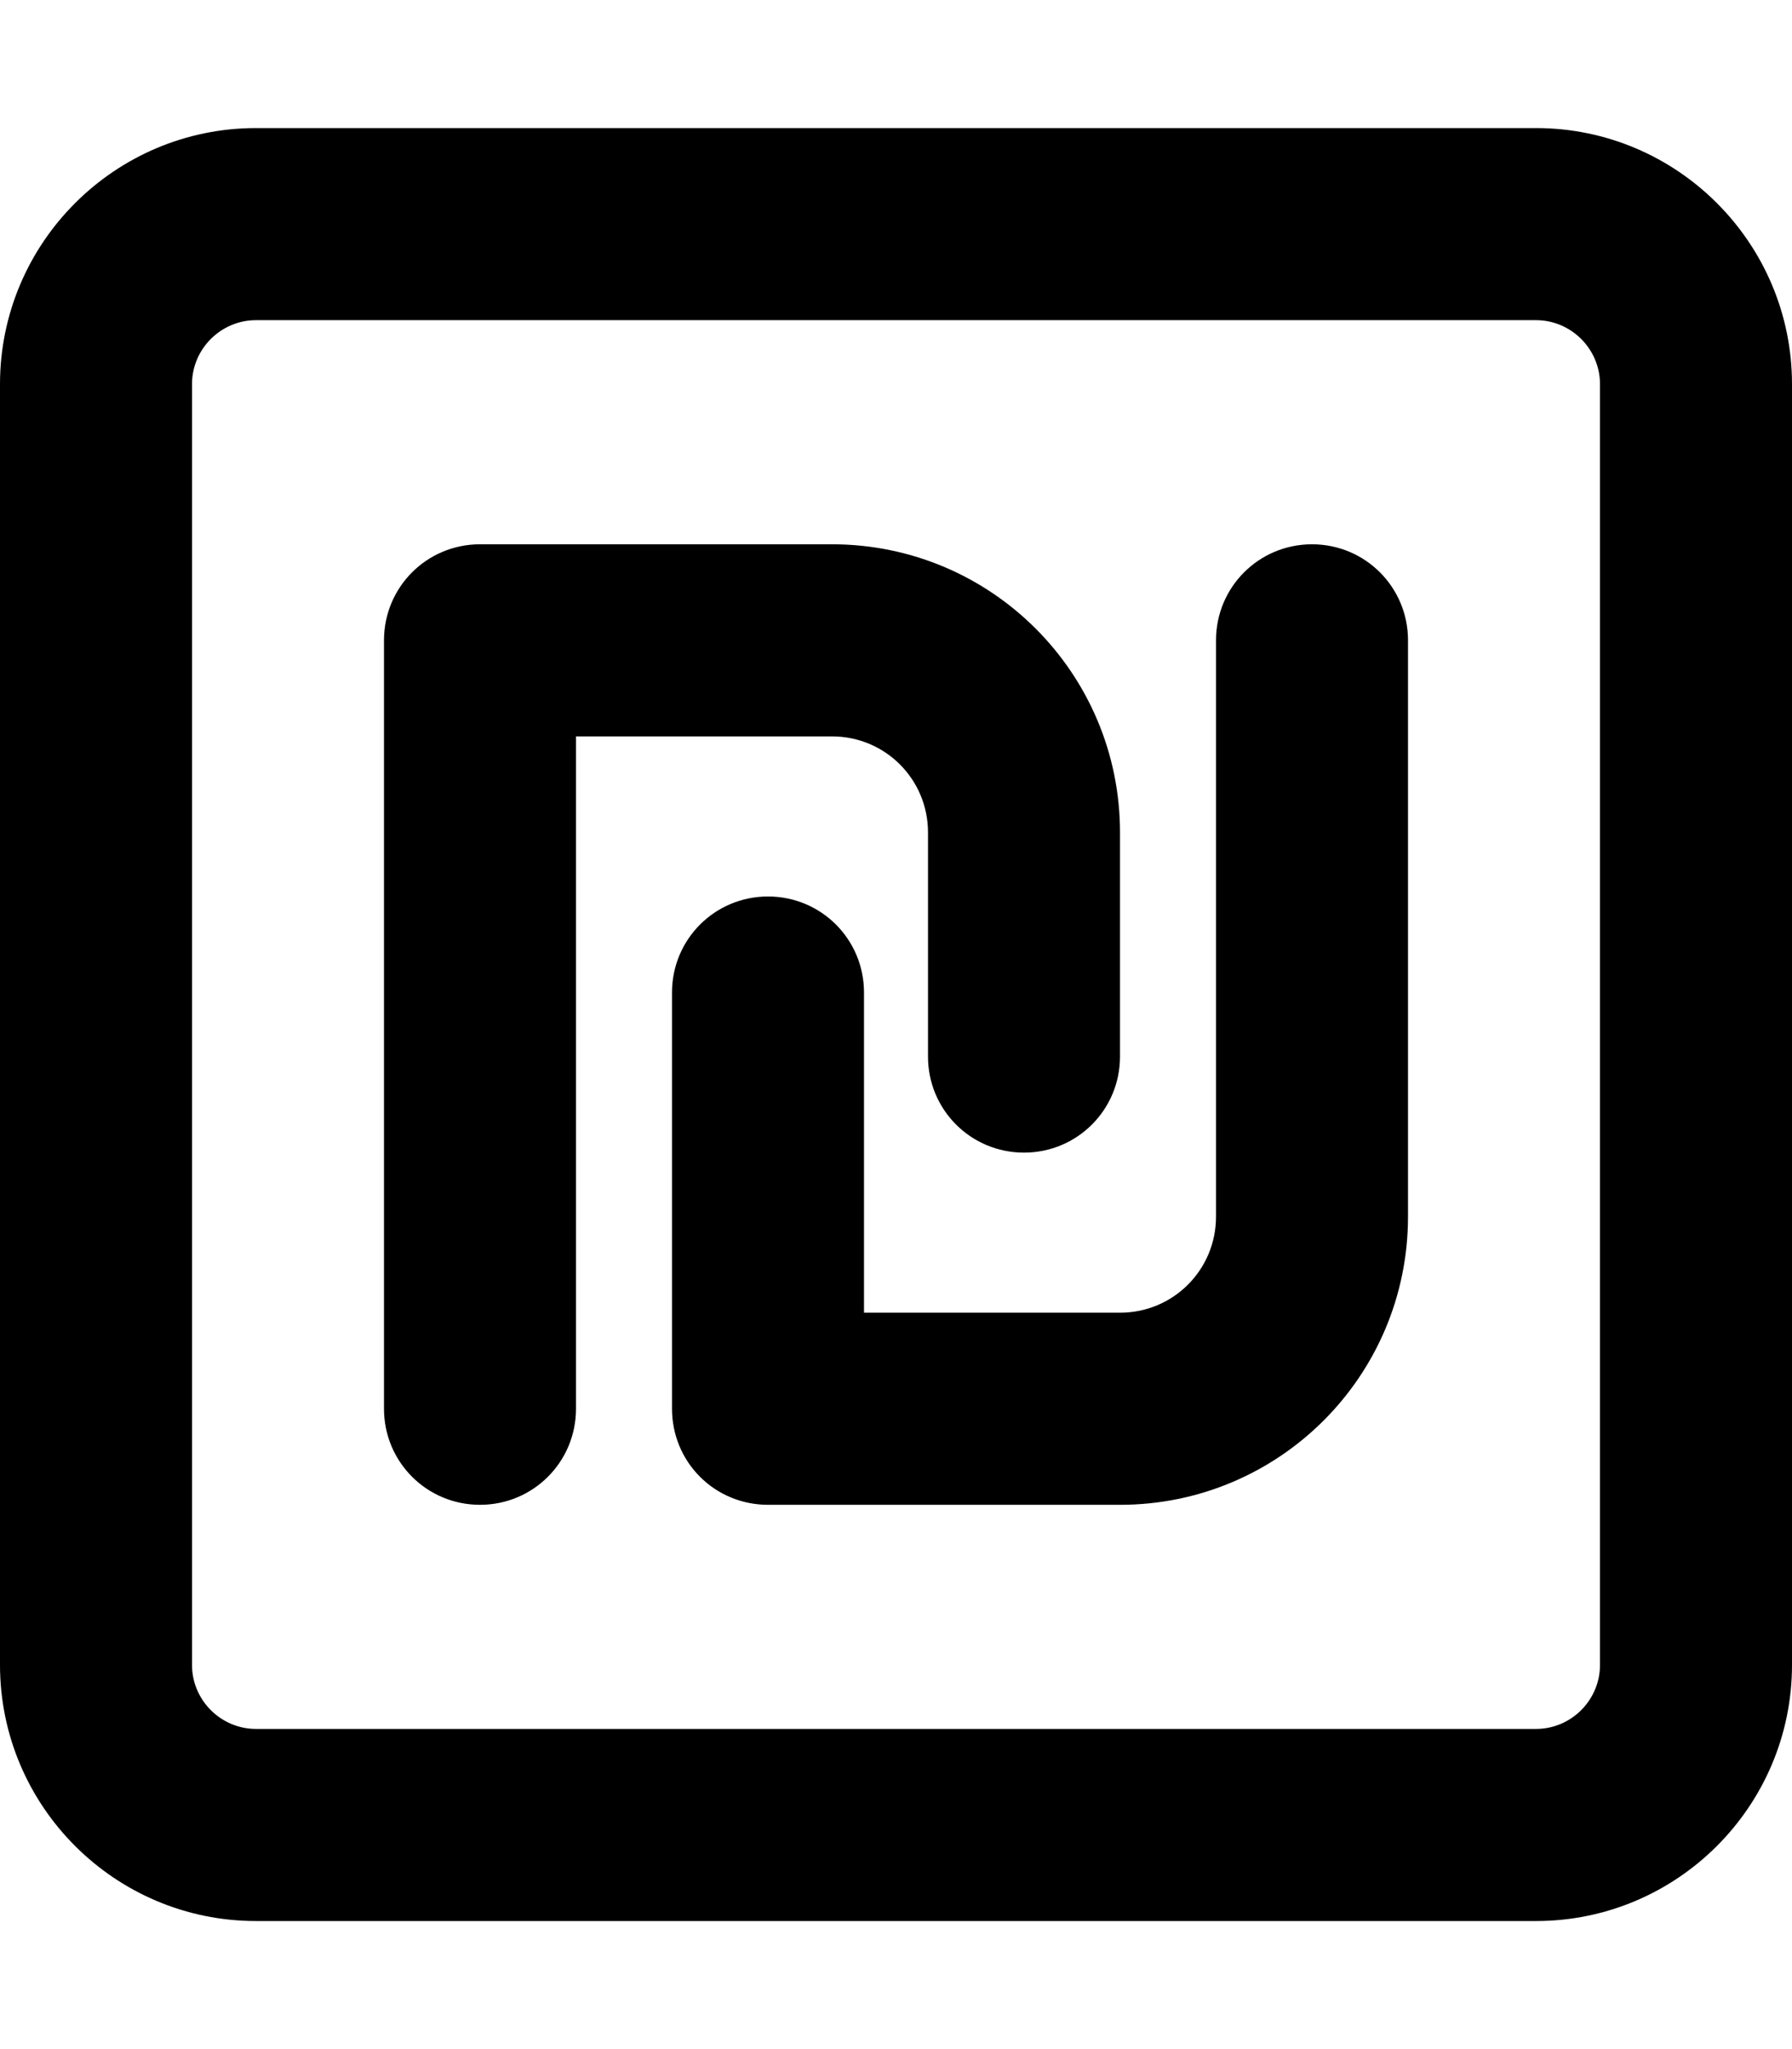 <svg xmlns="http://www.w3.org/2000/svg" viewBox="0 0 448 512"><!--! Font Awesome Pro 7.0.1 by @fontawesome - https://fontawesome.com License - https://fontawesome.com/license (Commercial License) Copyright 2025 Fonticons, Inc. --><path fill="currentColor" d="M64 80c-8.8 0-16 7.2-16 16l0 320c0 8.8 7.2 16 16 16l320 0c8.8 0 16-7.2 16-16l0-320c0-8.8-7.2-16-16-16L64 80zM0 96C0 60.7 28.7 32 64 32l320 0c35.3 0 64 28.7 64 64l0 320c0 35.3-28.7 64-64 64L64 480c-35.3 0-64-28.7-64-64L0 96zm120 40l88 0c39.8 0 72 32.2 72 72l0 56c0 13.3-10.7 24-24 24s-24-10.7-24-24l0-56c0-13.3-10.7-24-24-24l-64 0 0 168c0 13.3-10.7 24-24 24s-24-10.7-24-24l0-192c0-13.3 10.7-24 24-24zm232 24l0 144c0 39.8-32.2 72-72 72l-88 0c-6.4 0-12.5-2.5-17-7s-7-10.6-7-17l0-104c0-13.3 10.7-24 24-24s24 10.7 24 24l0 80 64 0c13.3 0 24-10.7 24-24l0-144c0-13.3 10.7-24 24-24s24 10.7 24 24z"/></svg>
